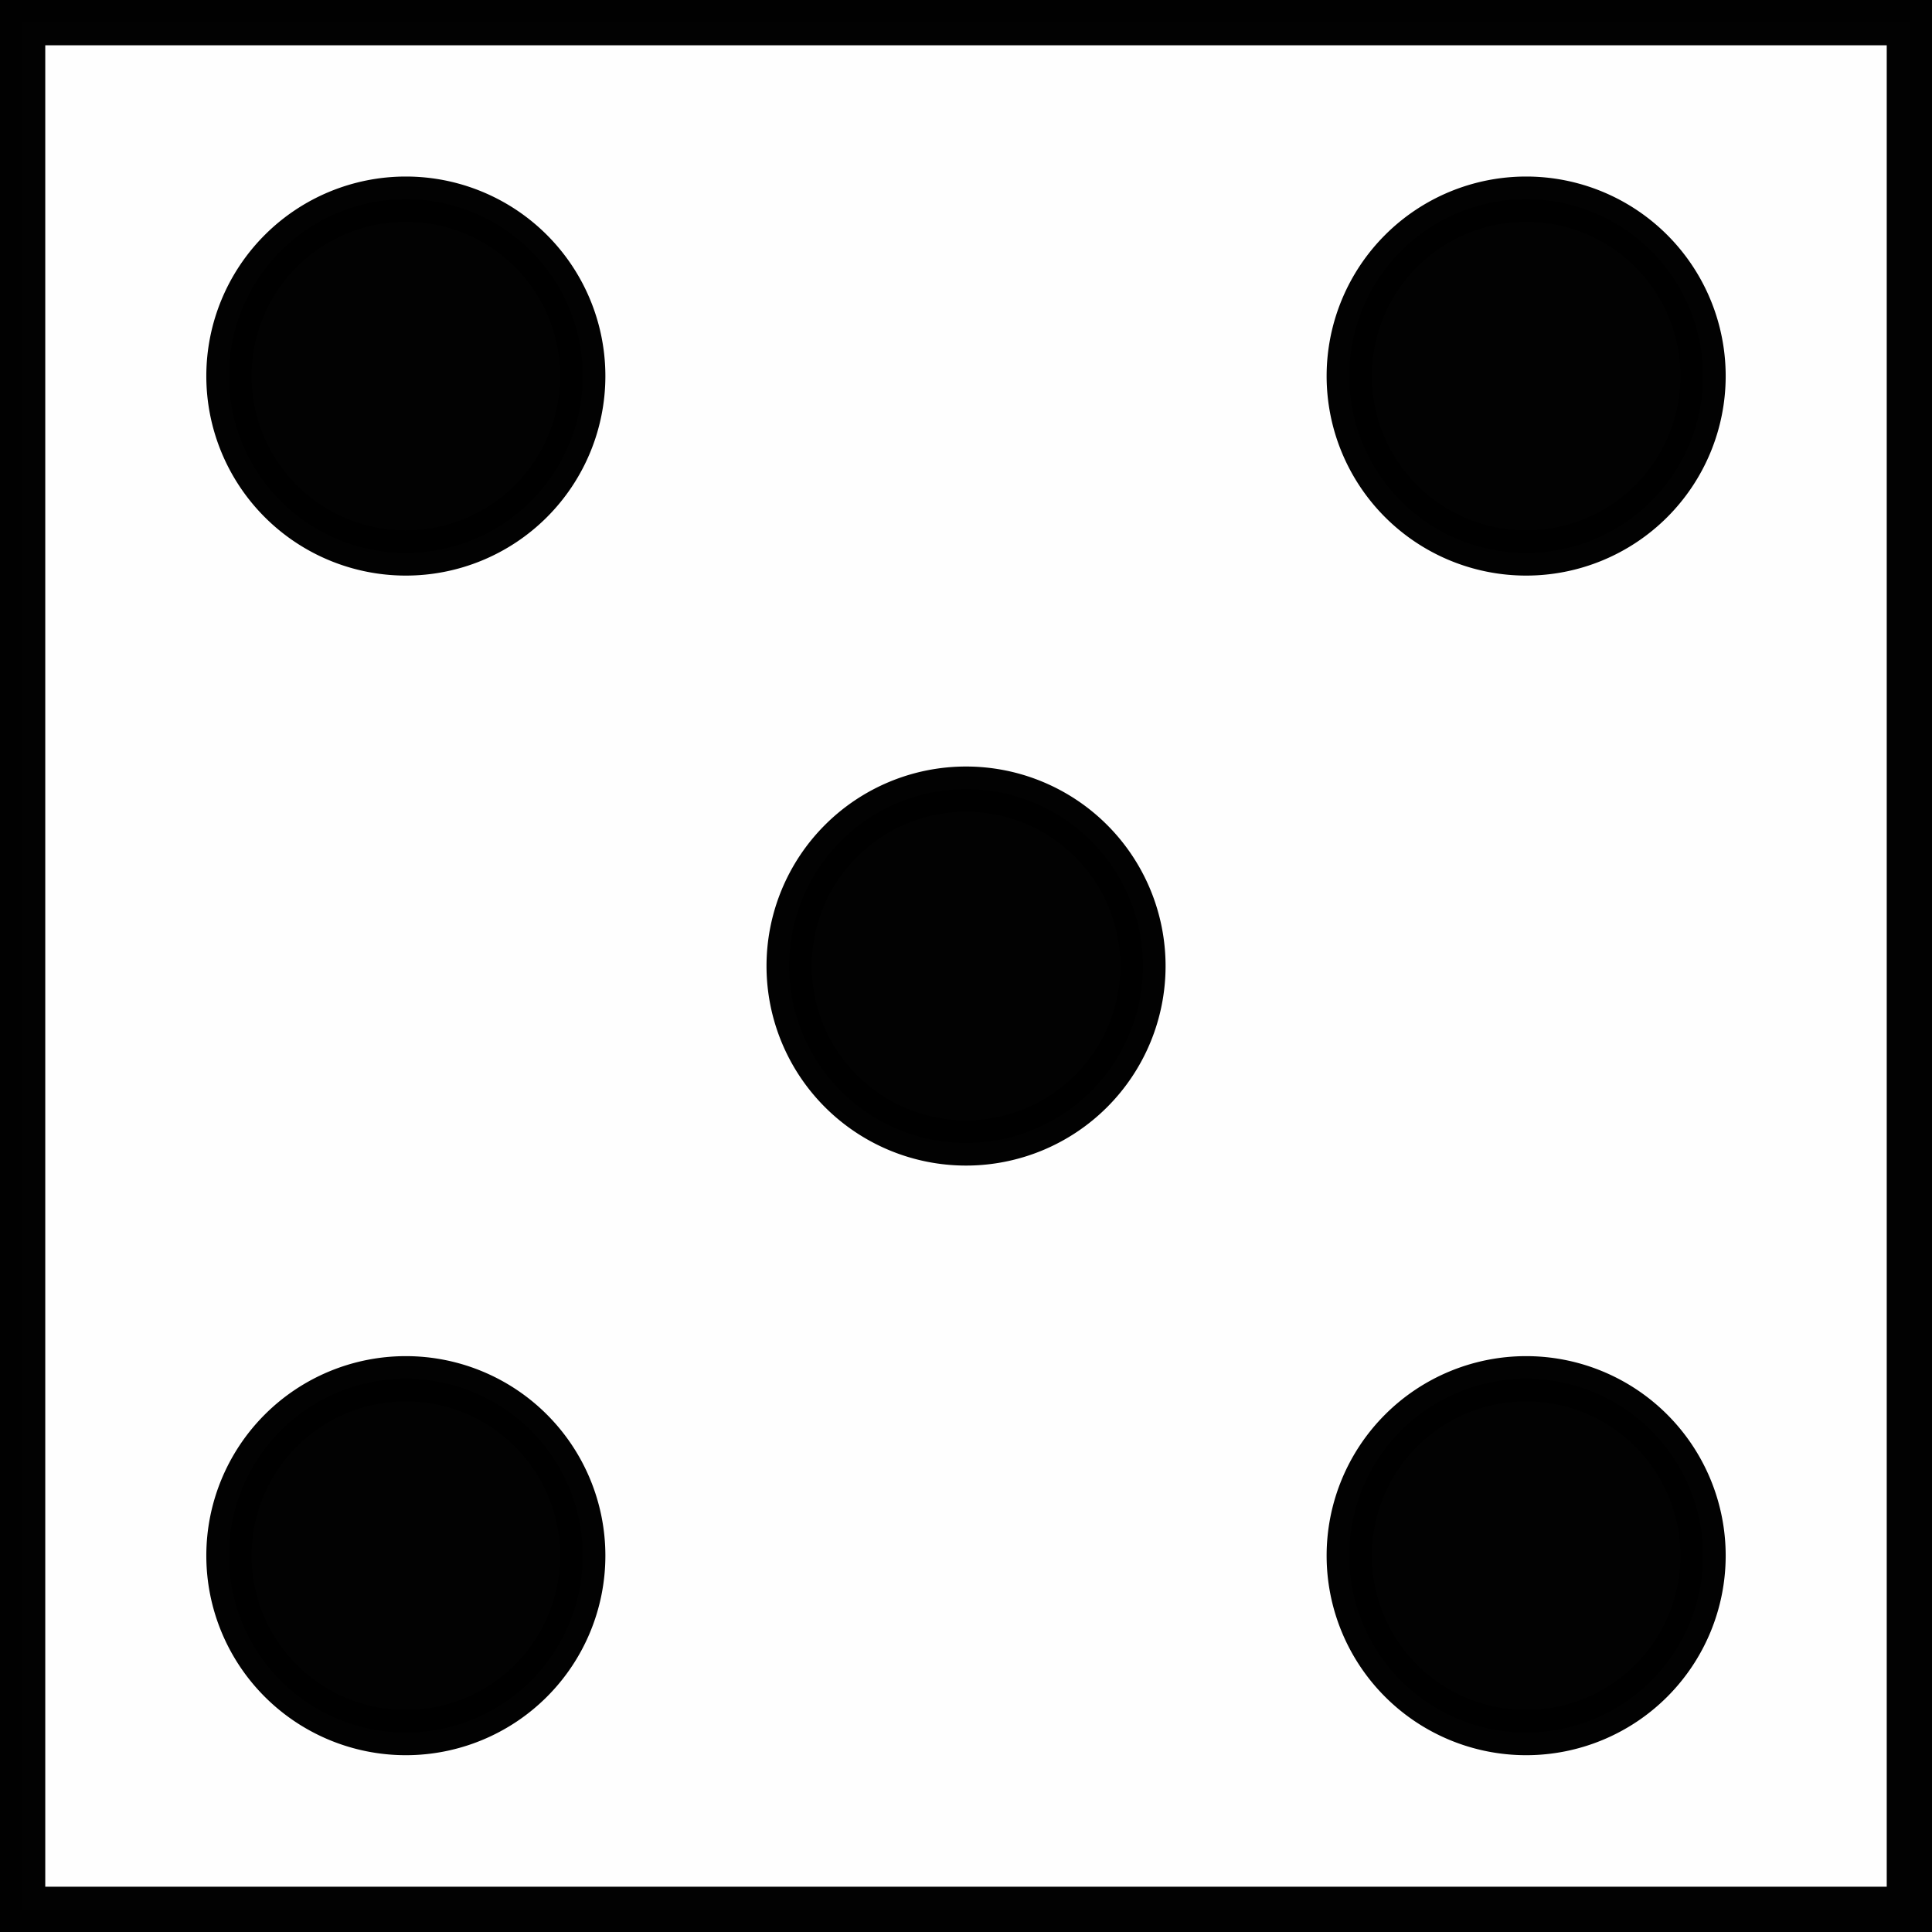<svg xmlns="http://www.w3.org/2000/svg" viewBox="0 0 213.41 213.41"><rect x="0" y="0" width="213.41" height="213.41" fill="#808080" stroke="none"/><g data-name="Layer 2"><g data-name="Layer 1" stroke="#010101" stroke-width="5"><path d="M2.5 2.5h208.41v208.41H2.5z" style="isolation:isolate" opacity=".99" fill="#fff"/><path d="M64.37 41.58A19.54 19.54 0 1144.83 22a19.54 19.54 0 0119.54 19.58zm123.75 130.26a19.54 19.54 0 11-19.54-19.54 19.54 19.54 0 0119.54 19.54zm-123.75 0a19.54 19.54 0 11-19.54-19.54 19.54 19.54 0 0119.54 19.54zm61.88-65.13a19.54 19.54 0 11-19.54-19.54 19.54 19.54 0 0119.54 19.54zm61.87-65.13A19.54 19.54 0 11168.58 22a19.54 19.54 0 0119.54 19.58z" style="isolation:isolate" opacity=".99" fill="#010101" stroke-linejoin="round"/></g></g></svg>